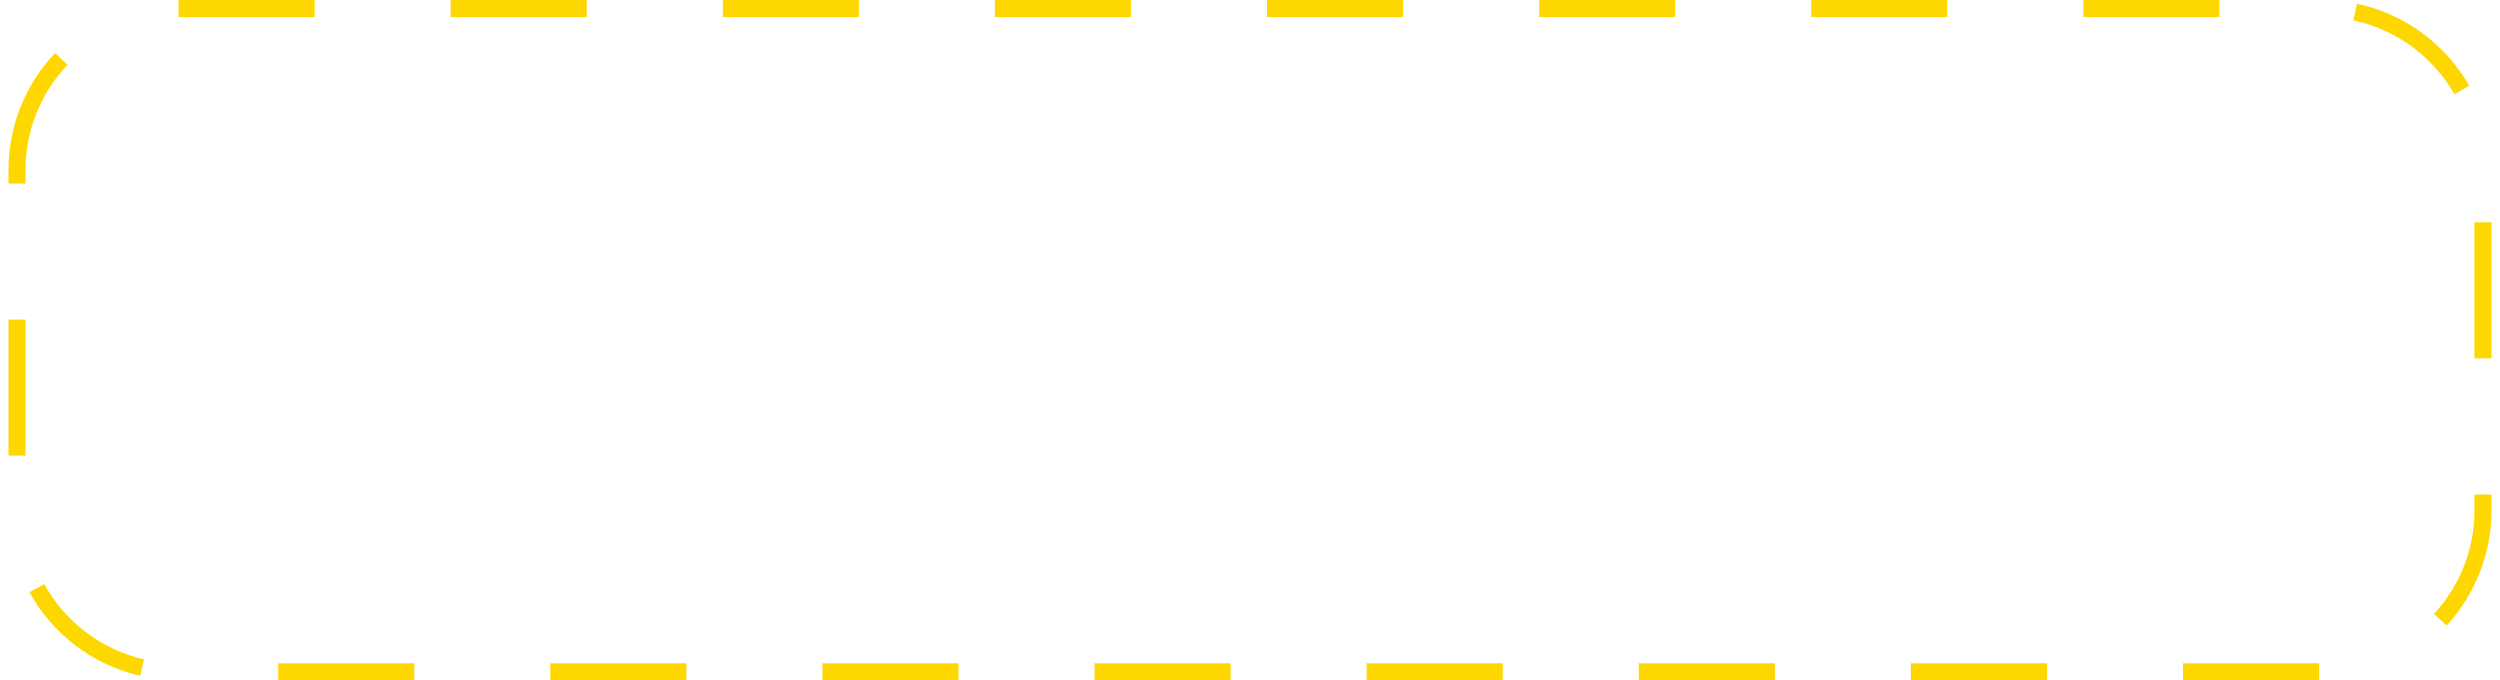 <?xml version="1.0" encoding="UTF-8"?>
<svg id="Layer_1" data-name="Layer 1" xmlns="http://www.w3.org/2000/svg" width="147" height="40" viewBox="0 0 147 40">
  <rect x="64.36" y="39" width="8" height="1" fill="gold"/>
  <rect x="32.36" y="39" width="8" height="1" fill="gold"/>
  <rect x="58.5" width="8" height="1" fill="gold"/>
  <rect x="26.5" width="8" height="1" fill="gold"/>
  <rect x="48.36" y="39" width="8" height="1" fill="gold"/>
  <rect x="42.5" width="8" height="1" fill="gold"/>
  <rect x="16.36" y="39" width="8" height="1" fill="gold"/>
  <path d="M3.24,3.12C1.47,4.98.5,7.43.5,10v.79h1v-.79c0-2.31.88-4.51,2.47-6.19l-.73-.69Z" fill="gold"/>
  <rect x=".5" y="18.79" width="1" height="8" fill="gold"/>
  <rect x="10.5" width="8" height="1" fill="gold"/>
  <path d="M2.61,34.34l-.88.48c1.38,2.5,3.76,4.29,6.52,4.92l.22-.97c-2.49-.57-4.63-2.18-5.87-4.43Z" fill="gold"/>
  <rect x="74.5" width="8" height="1" fill="gold"/>
  <rect x="122.5" width="8" height="1" fill="gold"/>
  <rect x="128.36" y="39" width="8" height="1" fill="gold"/>
  <rect x="112.36" y="39" width="8" height="1" fill="gold"/>
  <path d="M145.5,30c0,2.27-.84,4.43-2.38,6.1l.74.68c1.7-1.85,2.64-4.26,2.64-6.77v-.93h-1v.93Z" fill="gold"/>
  <path d="M145.19,5.04c-1.42-2.48-3.82-4.23-6.6-4.82l-.21.98c2.5.53,4.66,2.11,5.94,4.34l.87-.5Z" fill="gold"/>
  <rect x="96.36" y="39" width="8" height="1" fill="gold"/>
  <rect x="106.5" width="8" height="1" fill="gold"/>
  <rect x="80.36" y="39" width="8" height="1" fill="gold"/>
  <rect x="90.5" width="8" height="1" fill="gold"/>
  <rect x="145.5" y="13.07" width="1" height="8" fill="gold"/>
</svg>